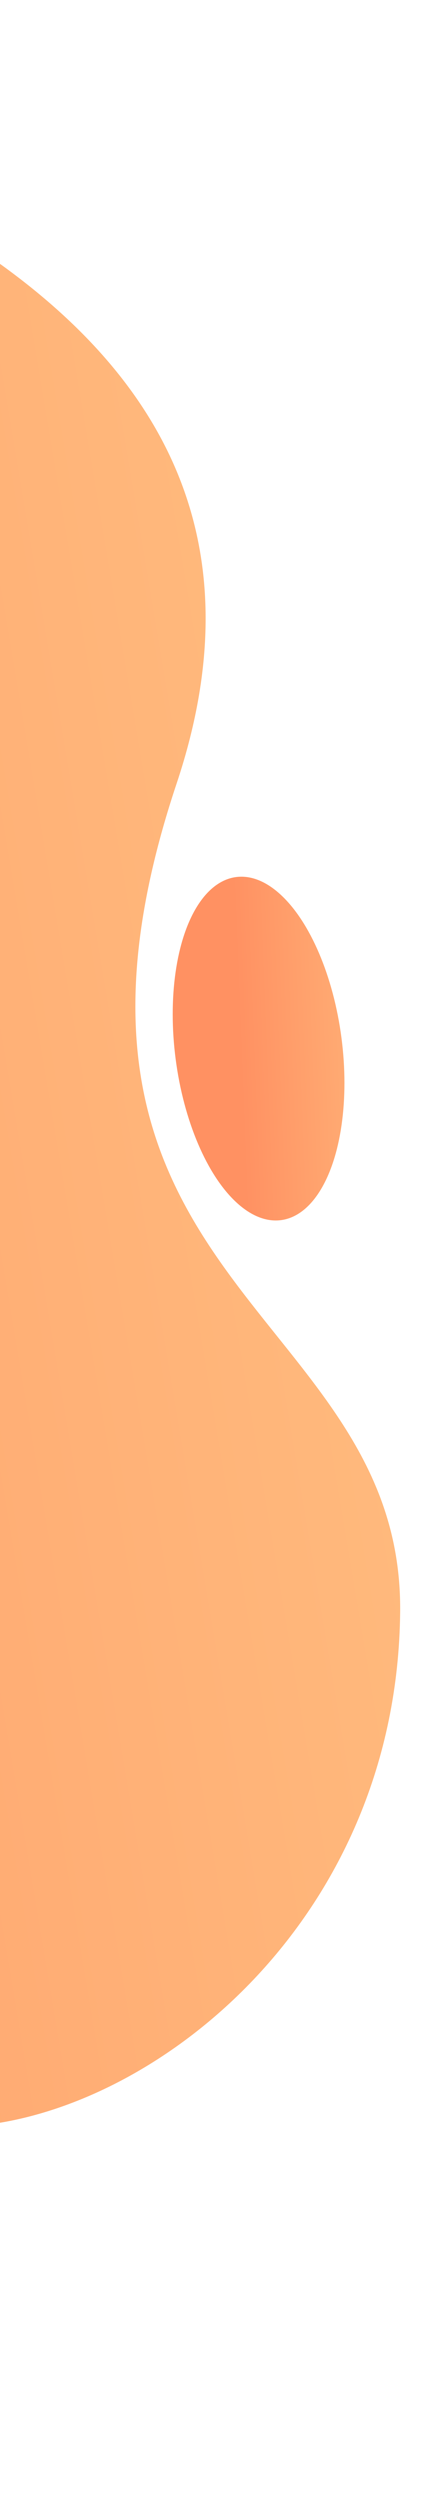 <svg width="129" height="722" viewBox="0 0 129 722" fill="none" xmlns="http://www.w3.org/2000/svg">
<path opacity="0.7" d="M51.074 226.319C99.309 82.02 -73.276 40.788 -132.545 12.427L-312.025 487.254C-271.187 579.048 -186.399 751.828 -173.953 708.587C-158.395 654.535 -57.997 619.347 -5.477 613.792C47.043 608.238 114.817 553.258 115.742 465.593C116.668 377.928 2.839 370.618 51.074 226.319Z" fill="url(#paint0_linear)"/>
<ellipse opacity="0.7" rx="24.189" ry="49.991" transform="matrix(0.991 -0.13 -0.13 -0.991 74.79 302.828)" fill="url(#paint1_linear)"/>
<defs>
<linearGradient id="paint0_linear" x1="66.763" y1="2.136" x2="-372.427" y2="75.92" gradientUnits="userSpaceOnUse">
<stop stop-color="#FF9F47"/>
<stop offset="1" stop-color="#FF6320"/>
</linearGradient>
<linearGradient id="paint1_linear" x1="45.532" y1="6.15103e-06" x2="-4.663" y2="4.575" gradientUnits="userSpaceOnUse">
<stop stop-color="#FF9F47"/>
<stop offset="1" stop-color="#FF6320"/>
</linearGradient>
</defs>
</svg>

